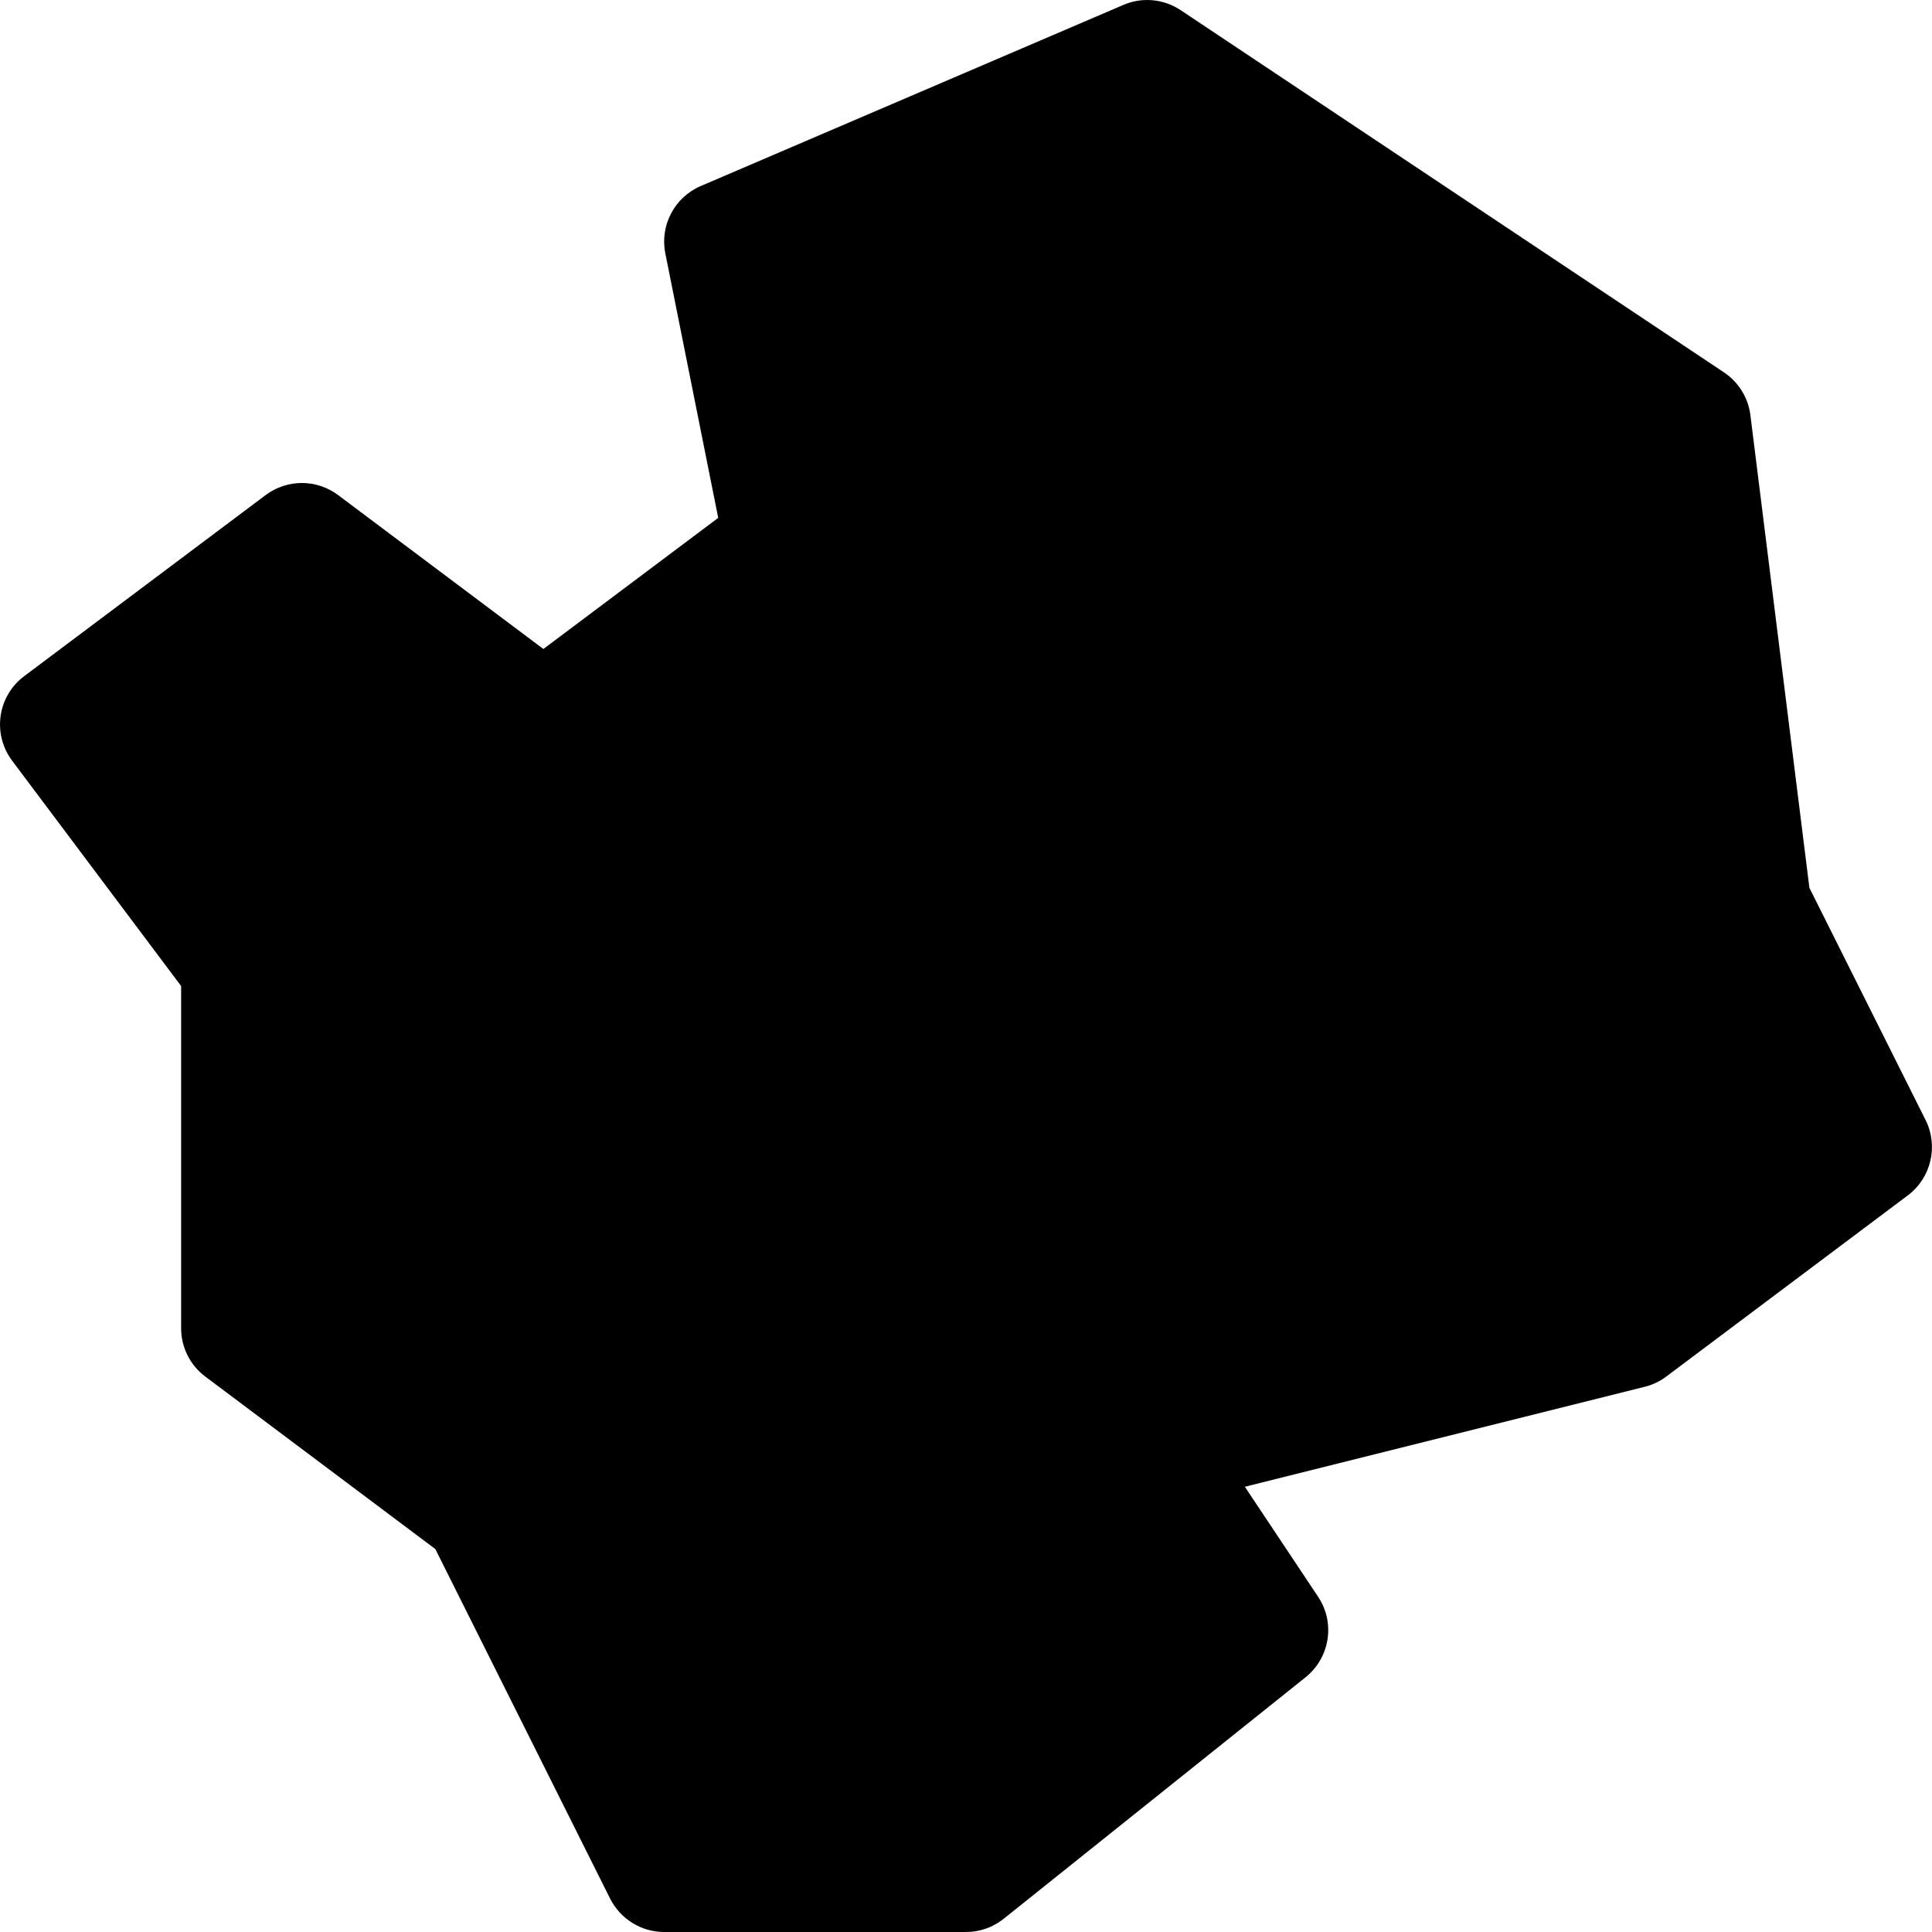 <svg width="24" height="24" viewBox="0 0 24 24" fill="none" xmlns="http://www.w3.org/2000/svg">
<path fill-rule="evenodd" clip-rule="evenodd" d="M23.921 13.915L22.477 11.029L21.744 5.157C21.717 4.941 21.597 4.747 21.416 4.626L14.666 0.126C14.454 -0.015 14.187 -0.039 13.955 0.061L8.705 2.311C8.379 2.451 8.195 2.8 8.265 3.148L8.922 6.433L6.75 8.062L4.2 6.15C3.933 5.95 3.567 5.95 3.3 6.15L0.3 8.4C-0.032 8.649 -0.098 9.118 0.151 9.45L2.25 12.249V16.5C2.25 16.736 2.361 16.959 2.55 17.1L5.408 19.243L7.579 23.585C7.707 23.839 7.966 24 8.25 24H11.999C12.171 24 12.335 23.942 12.468 23.836L16.218 20.836C16.522 20.592 16.59 20.157 16.373 19.834L15.464 18.469L20.432 17.227C20.529 17.203 20.62 17.16 20.699 17.1L23.699 14.85C23.989 14.632 24.082 14.239 23.921 13.915Z" fill="black"/>
</svg>
